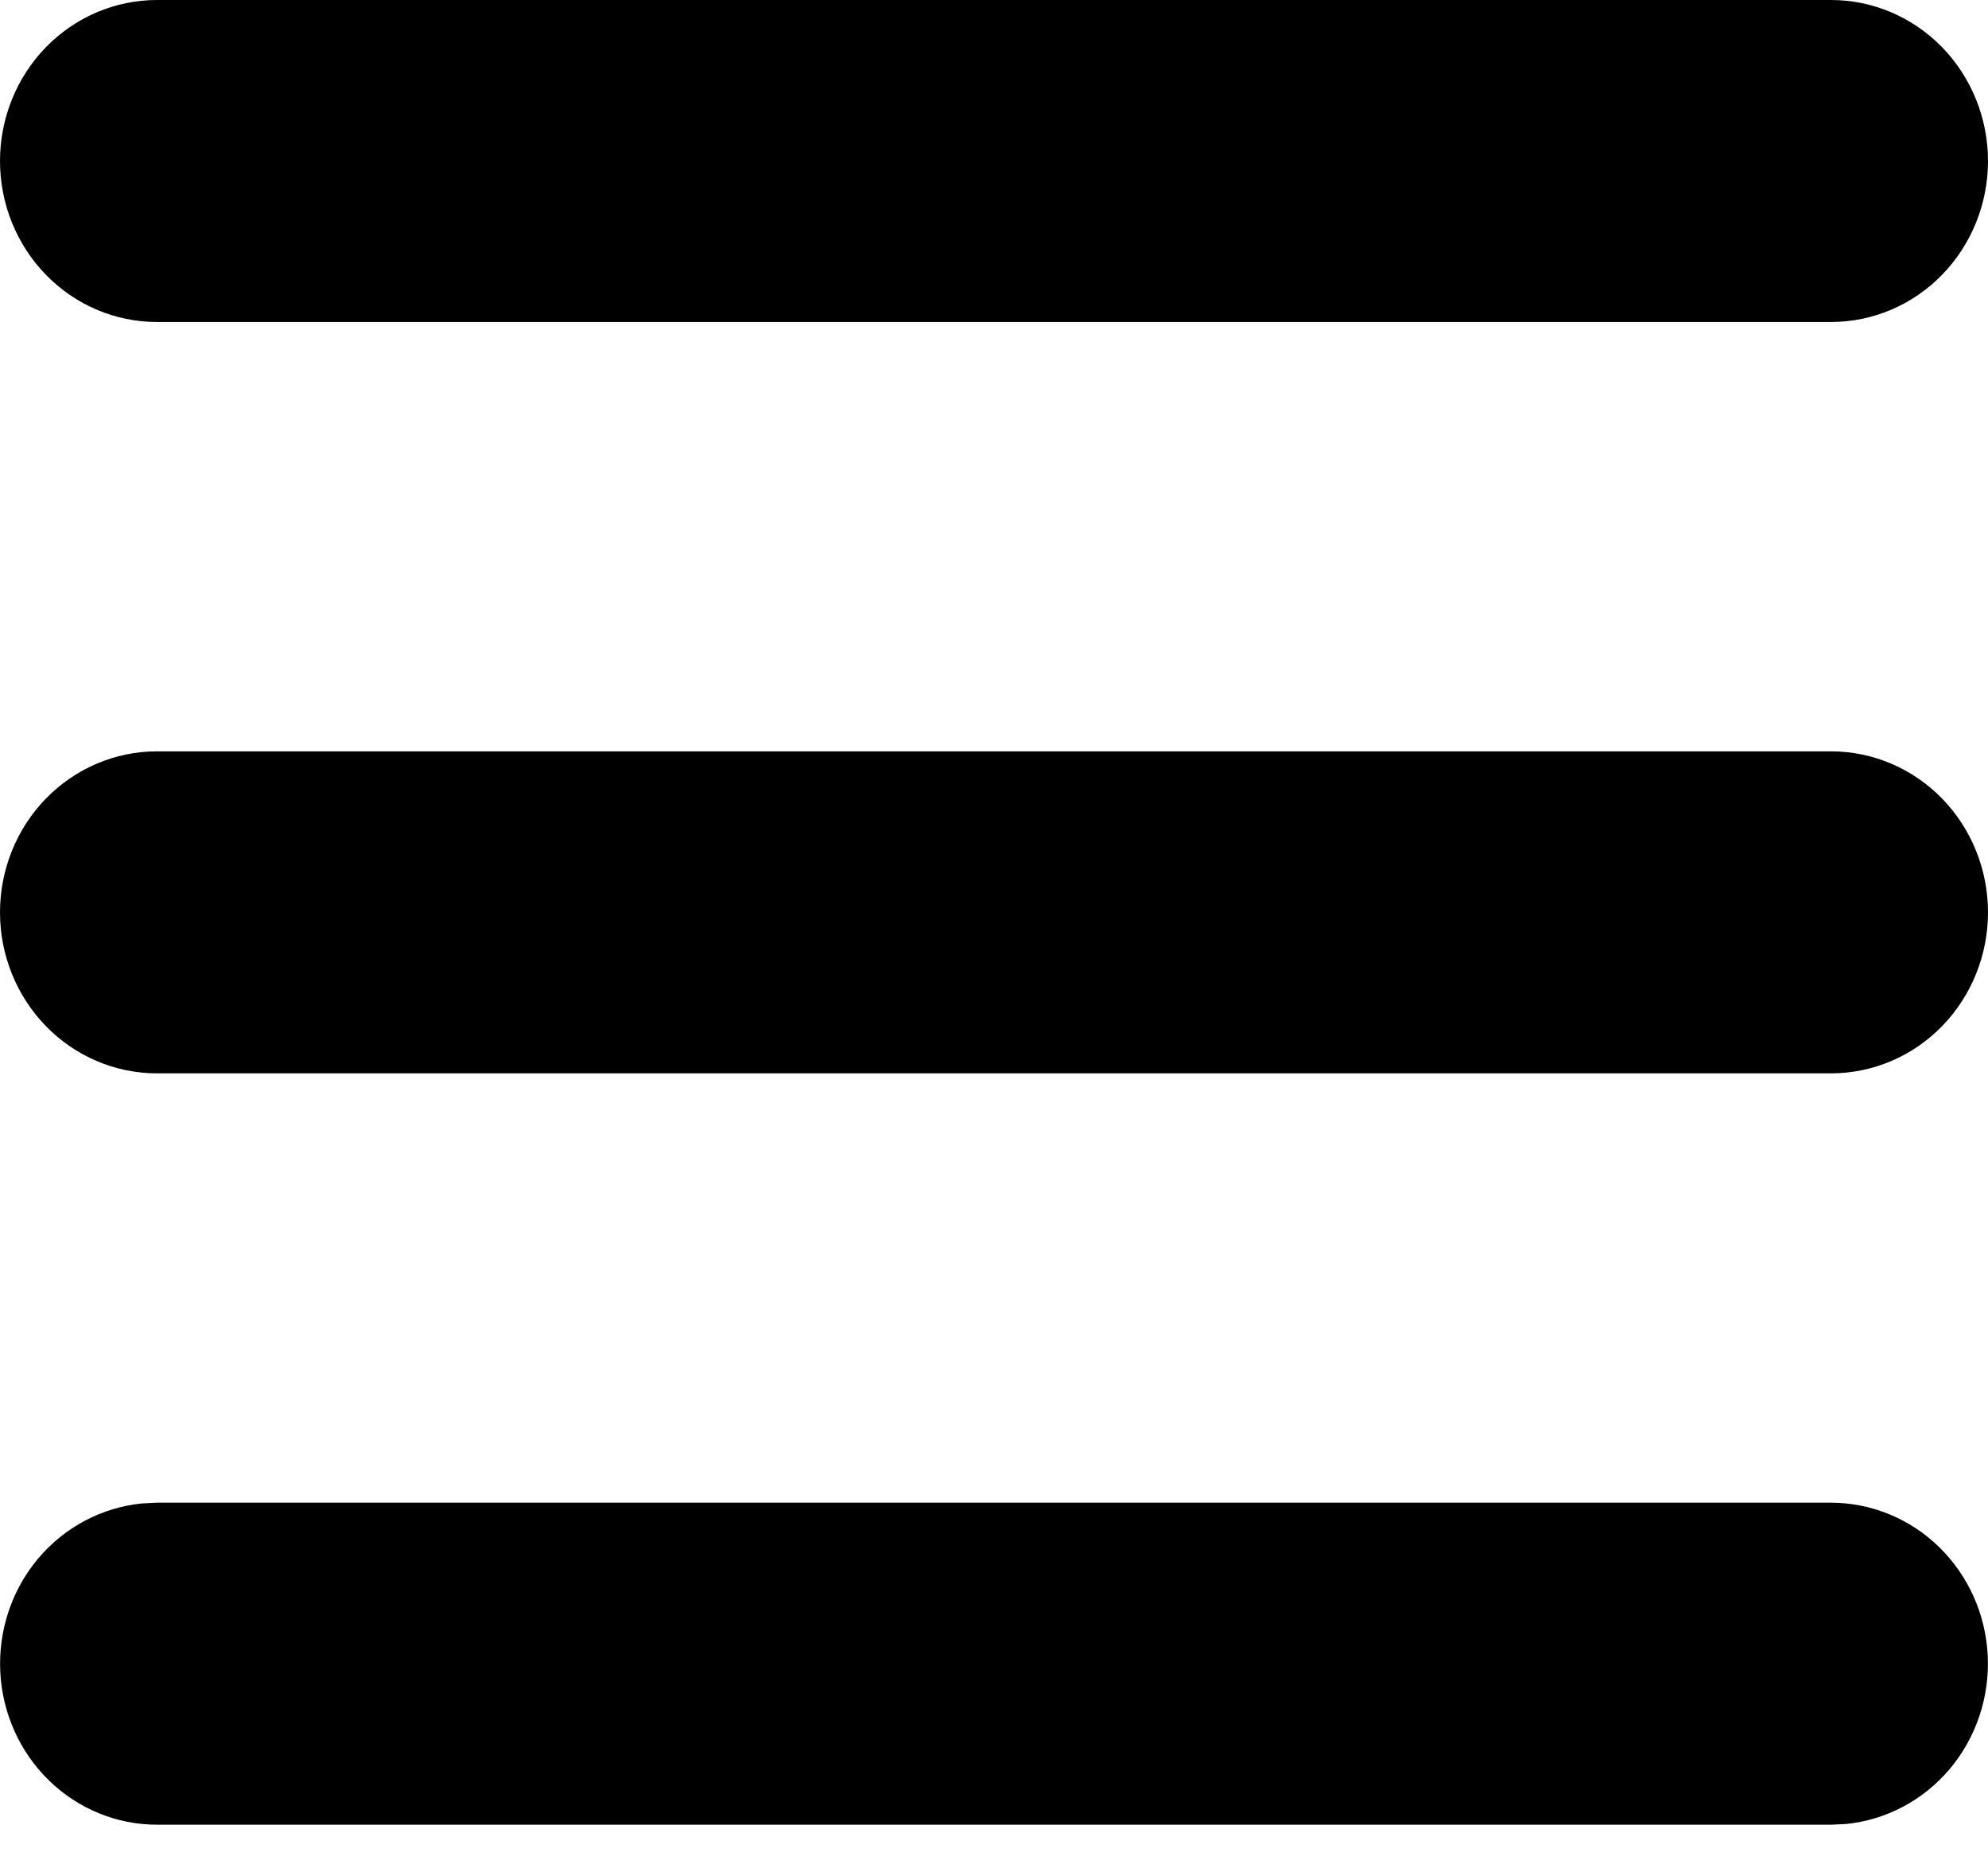 <svg width="31" height="29" viewBox="0 0 31 29" fill="none" xmlns="http://www.w3.org/2000/svg">
<path d="M28.553 23.432C29.181 23.433 29.785 23.681 30.24 24.126C30.695 24.571 30.966 25.178 30.996 25.822C31.026 26.466 30.814 27.097 30.403 27.585C29.991 28.073 29.413 28.379 28.788 28.442L28.553 28.453H2.447C1.819 28.453 1.215 28.205 0.76 27.76C0.305 27.315 0.034 26.707 0.004 26.063C-0.026 25.419 0.186 24.788 0.597 24.3C1.009 23.813 1.587 23.506 2.212 23.444L2.447 23.432H28.553ZM28.553 11.716C29.202 11.716 29.824 11.981 30.283 12.451C30.742 12.922 31 13.561 31 14.227C31 14.893 30.742 15.531 30.283 16.002C29.824 16.473 29.202 16.737 28.553 16.737H2.447C1.798 16.737 1.176 16.473 0.717 16.002C0.258 15.531 0 14.893 0 14.227C0 13.561 0.258 12.922 0.717 12.451C1.176 11.981 1.798 11.716 2.447 11.716H28.553ZM28.553 0C29.202 0 29.824 0.265 30.283 0.735C30.742 1.206 31 1.845 31 2.511C31 3.176 30.742 3.815 30.283 4.286C29.824 4.757 29.202 5.021 28.553 5.021H2.447C1.798 5.021 1.176 4.757 0.717 4.286C0.258 3.815 0 3.176 0 2.511C0 1.845 0.258 1.206 0.717 0.735C1.176 0.265 1.798 0 2.447 0H28.553Z" fill="black"/>
</svg>
